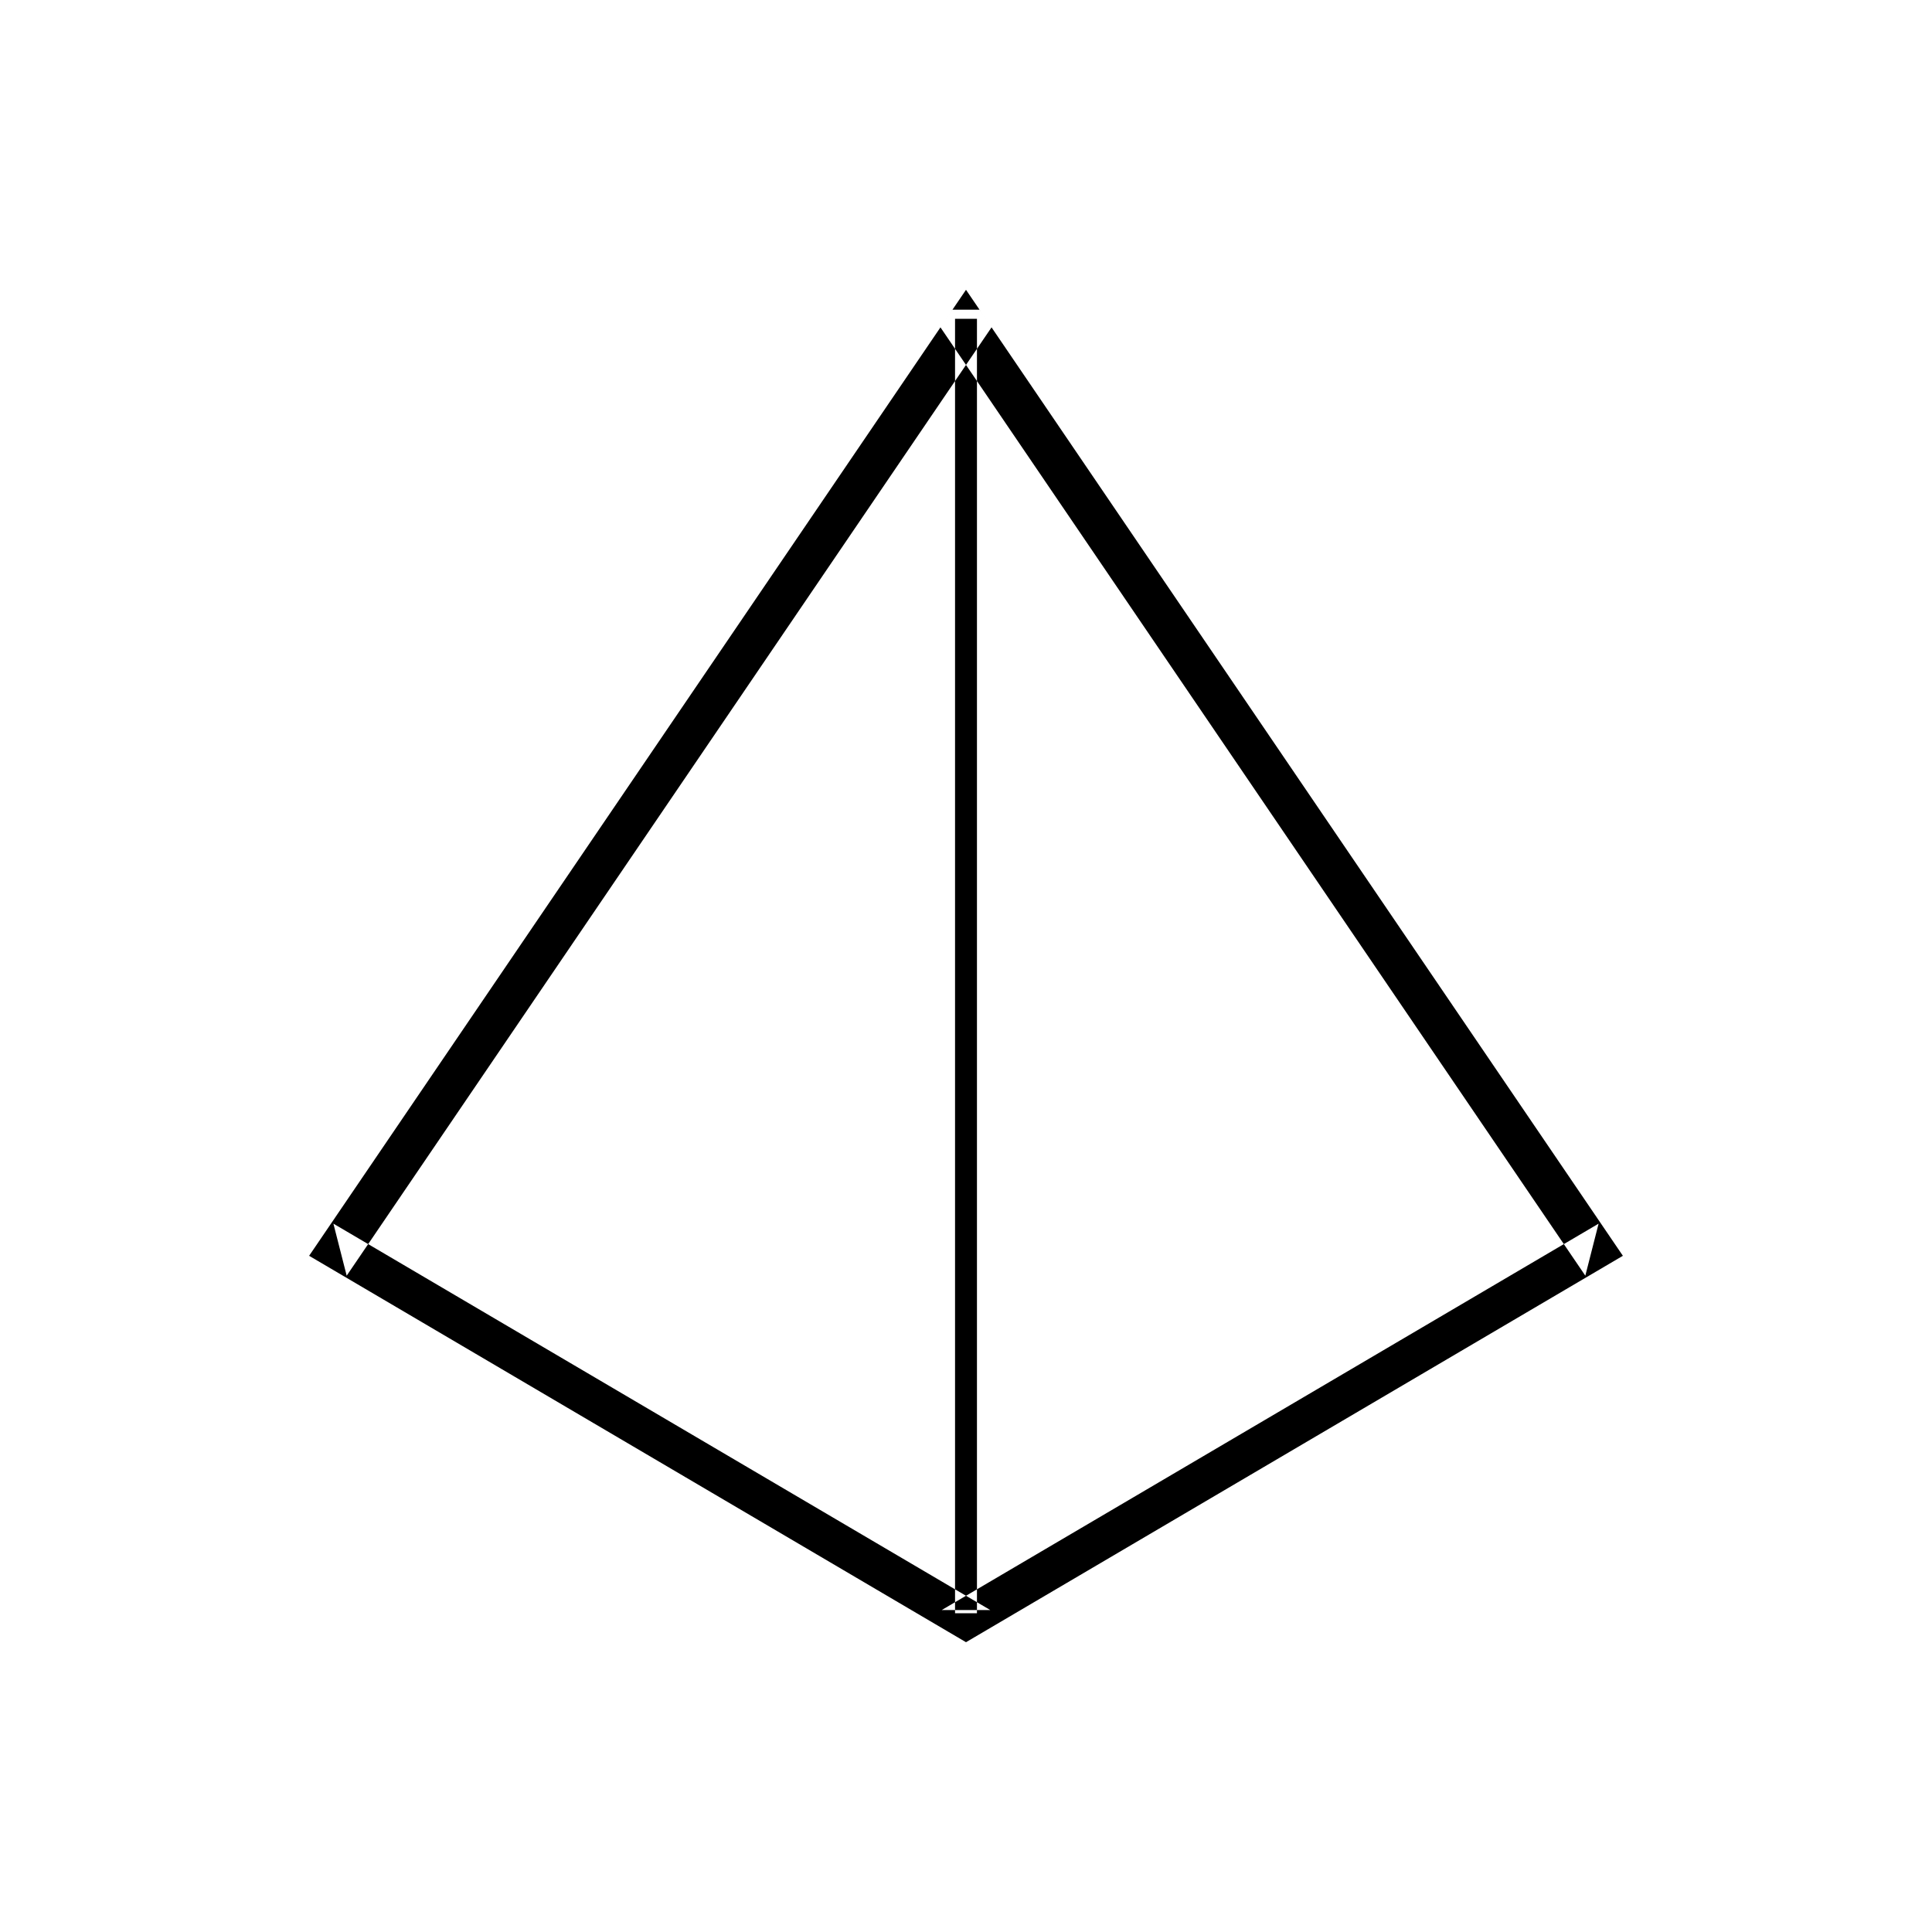 <?xml version="1.0" encoding="UTF-8" standalone="no"?>
<svg width="100px" height="100px" viewBox="0 0 100 100" version="1.1" xmlns="http://www.w3.org/2000/svg" xmlns:xlink="http://www.w3.org/1999/xlink" xmlns:sketch="http://www.bohemiancoding.com/sketch/ns">
    <!-- Generator: Sketch 3.3.1 (12005) - http://www.bohemiancoding.com/sketch -->
    <title>26-04-2015 pramid</title>
    <desc>Created with Sketch.</desc>
    <defs></defs>
    <g id="January" stroke="none" stroke-width="1" fill="none" fill-rule="evenodd" sketch:type="MSPage">
        <g id="26-04-2015-pramid" sketch:type="MSArtboardGroup" fill="#000000">
            <path d="M48.678,16.944 L48.678,16.944 L49.3,16.029 L50.7,16.029 L51.322,16.944 L17.944,66.029 L17.257,63.336 L51.257,83.336 L48.743,83.336 L82.743,63.336 L82.056,66.029 L48.678,16.944 Z M84,65 L50,85 L16,65 L50,15 L84,65 Z M49.433,16.5 L50.567,16.5 L50.567,83.5 L49.433,83.5 L49.433,16.5 Z" id="pyramid" sketch:type="MSShapeGroup"></path>
        </g>
    </g>
</svg>